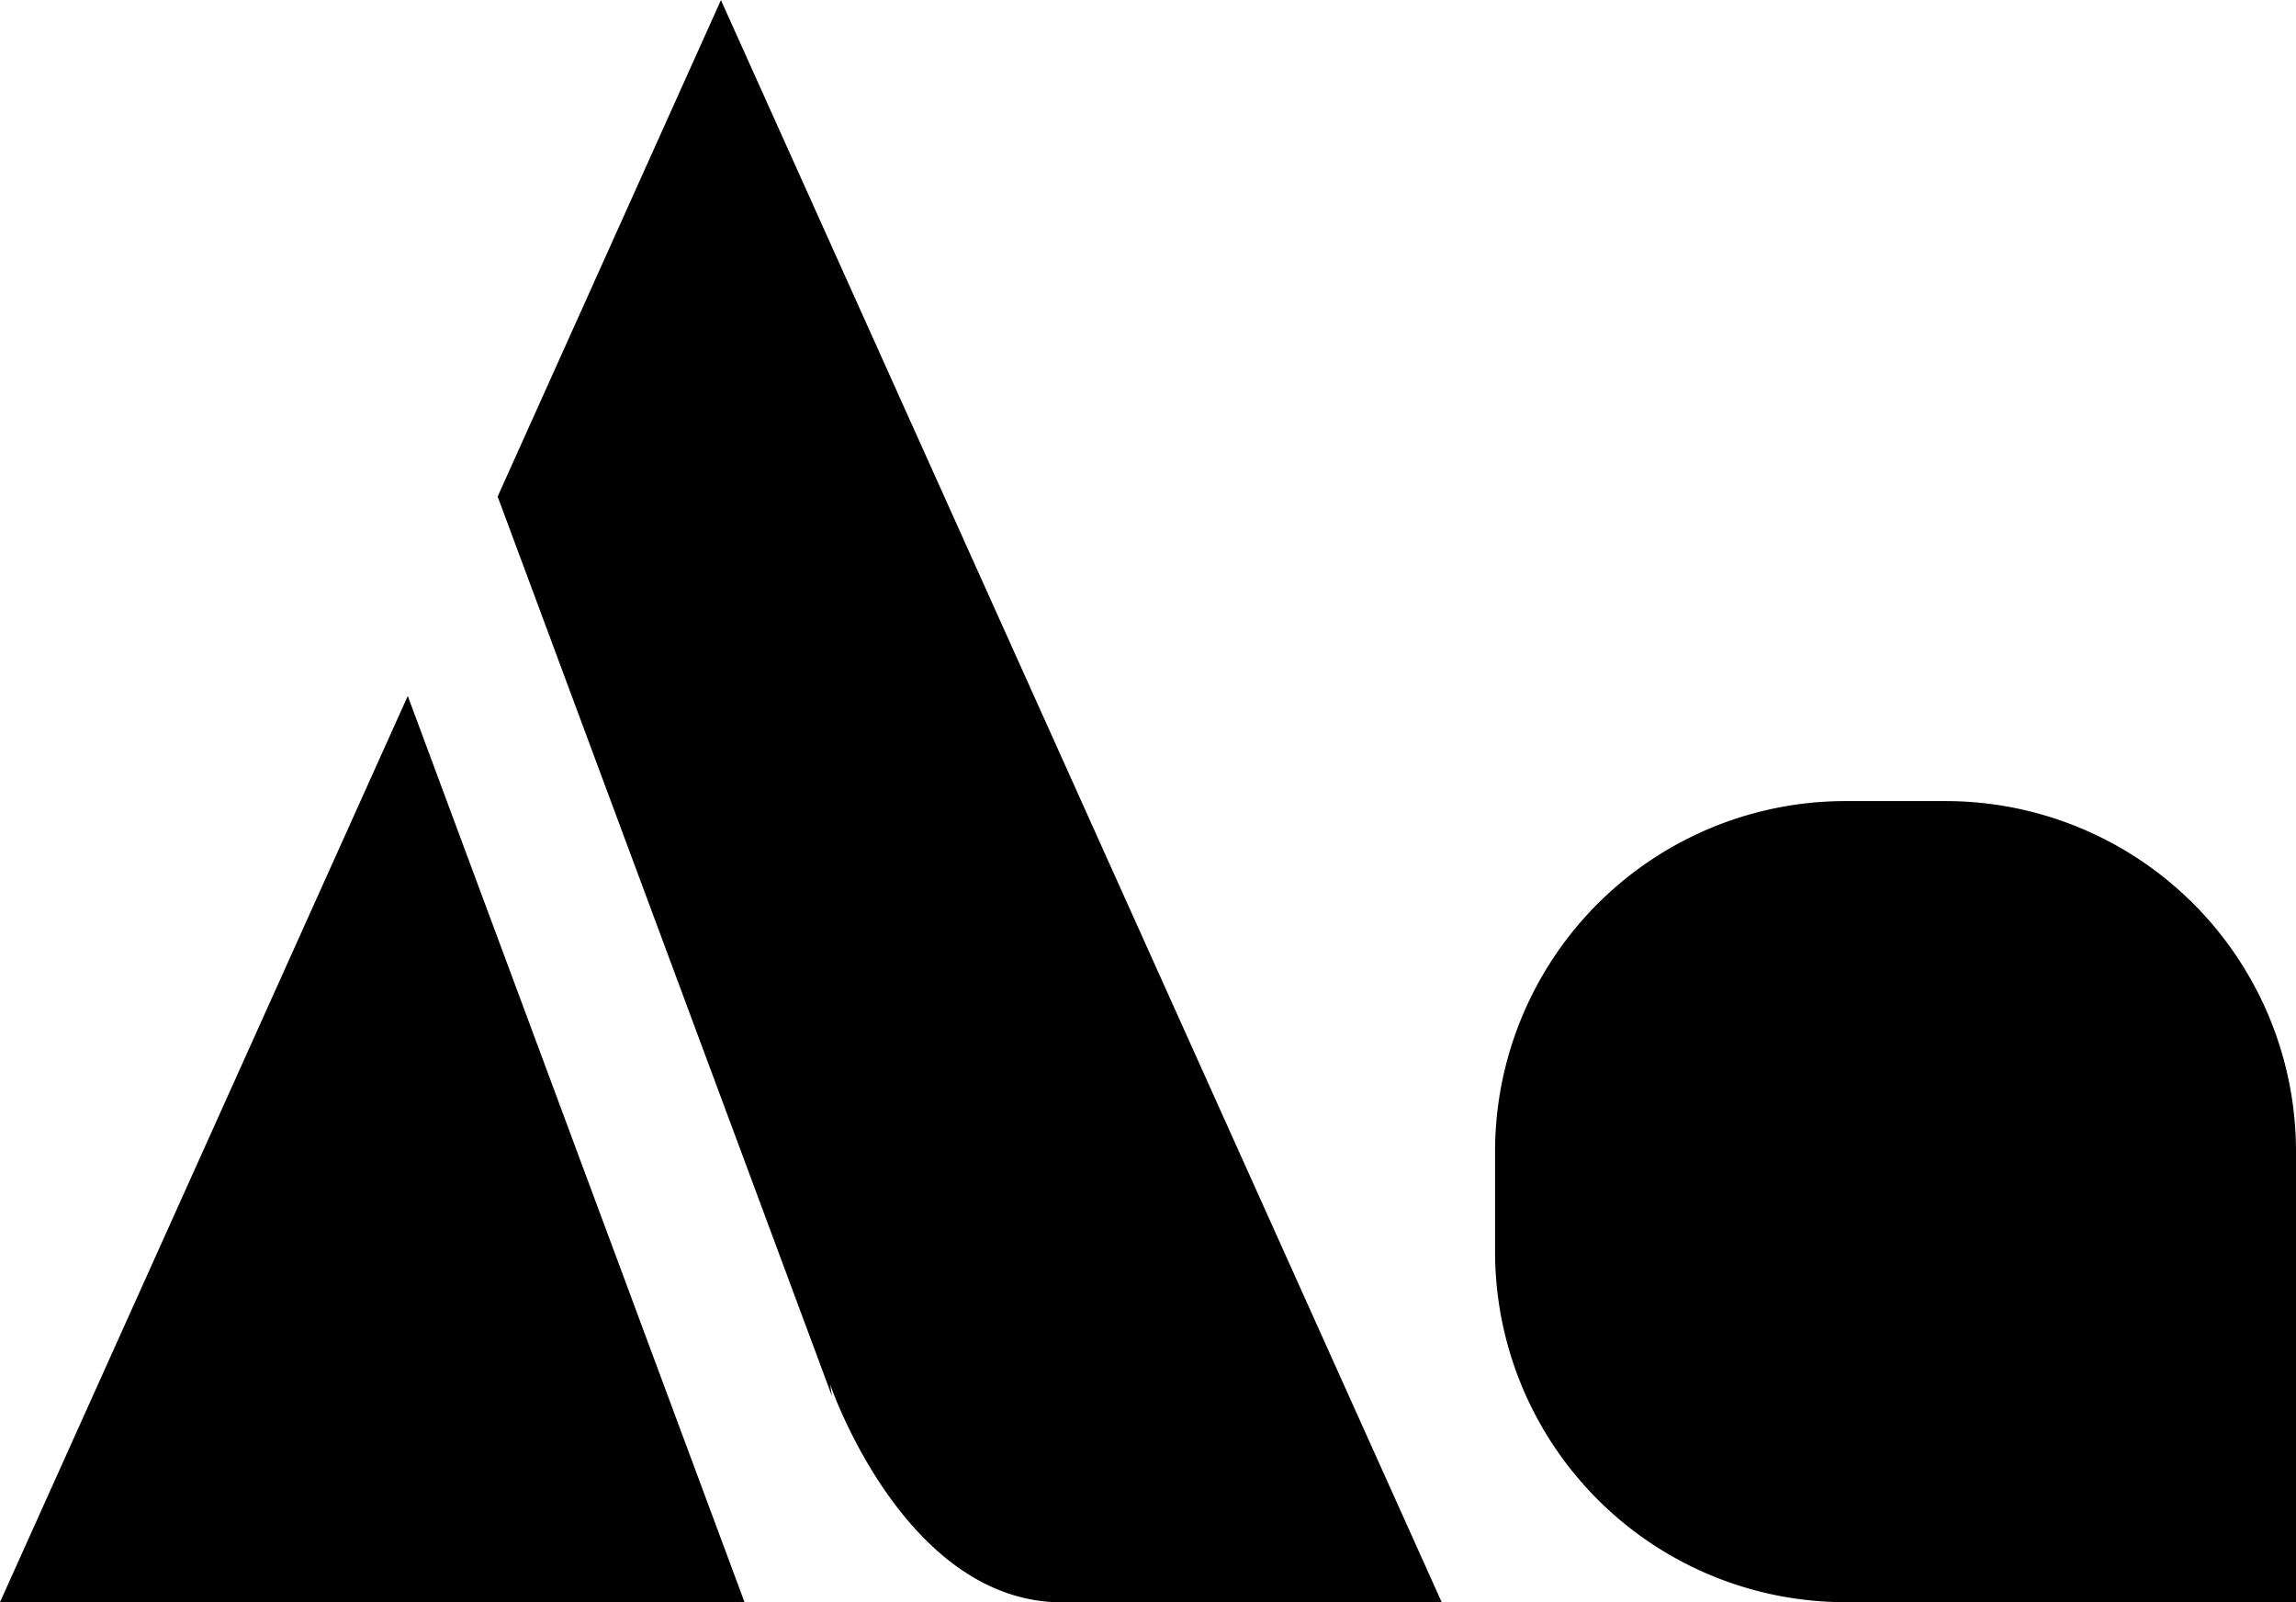 <svg xmlns="http://www.w3.org/2000/svg" width="25.8" height="18" viewBox="0 0 25.8 18">
    <g transform="translate(-99 -30)">
        <path d="M293.231,238.789h1.125a3.937,3.937,0,0,1,3.937,3.938h0v5.062h-5.062a3.937,3.937,0,0,1-3.938-3.937v-1.125A3.937,3.937,0,0,1,293.231,238.789Zm-16.156-1.181-4.582,10.181h8.366Zm3.932-6.9-.413-.918-2.509,5.578,3.757,10.107-.021-.133s.832,2.449,2.609,2.449h4.264Z"
              transform="translate(-173.493 -199.789)"/>
    </g>
</svg>
